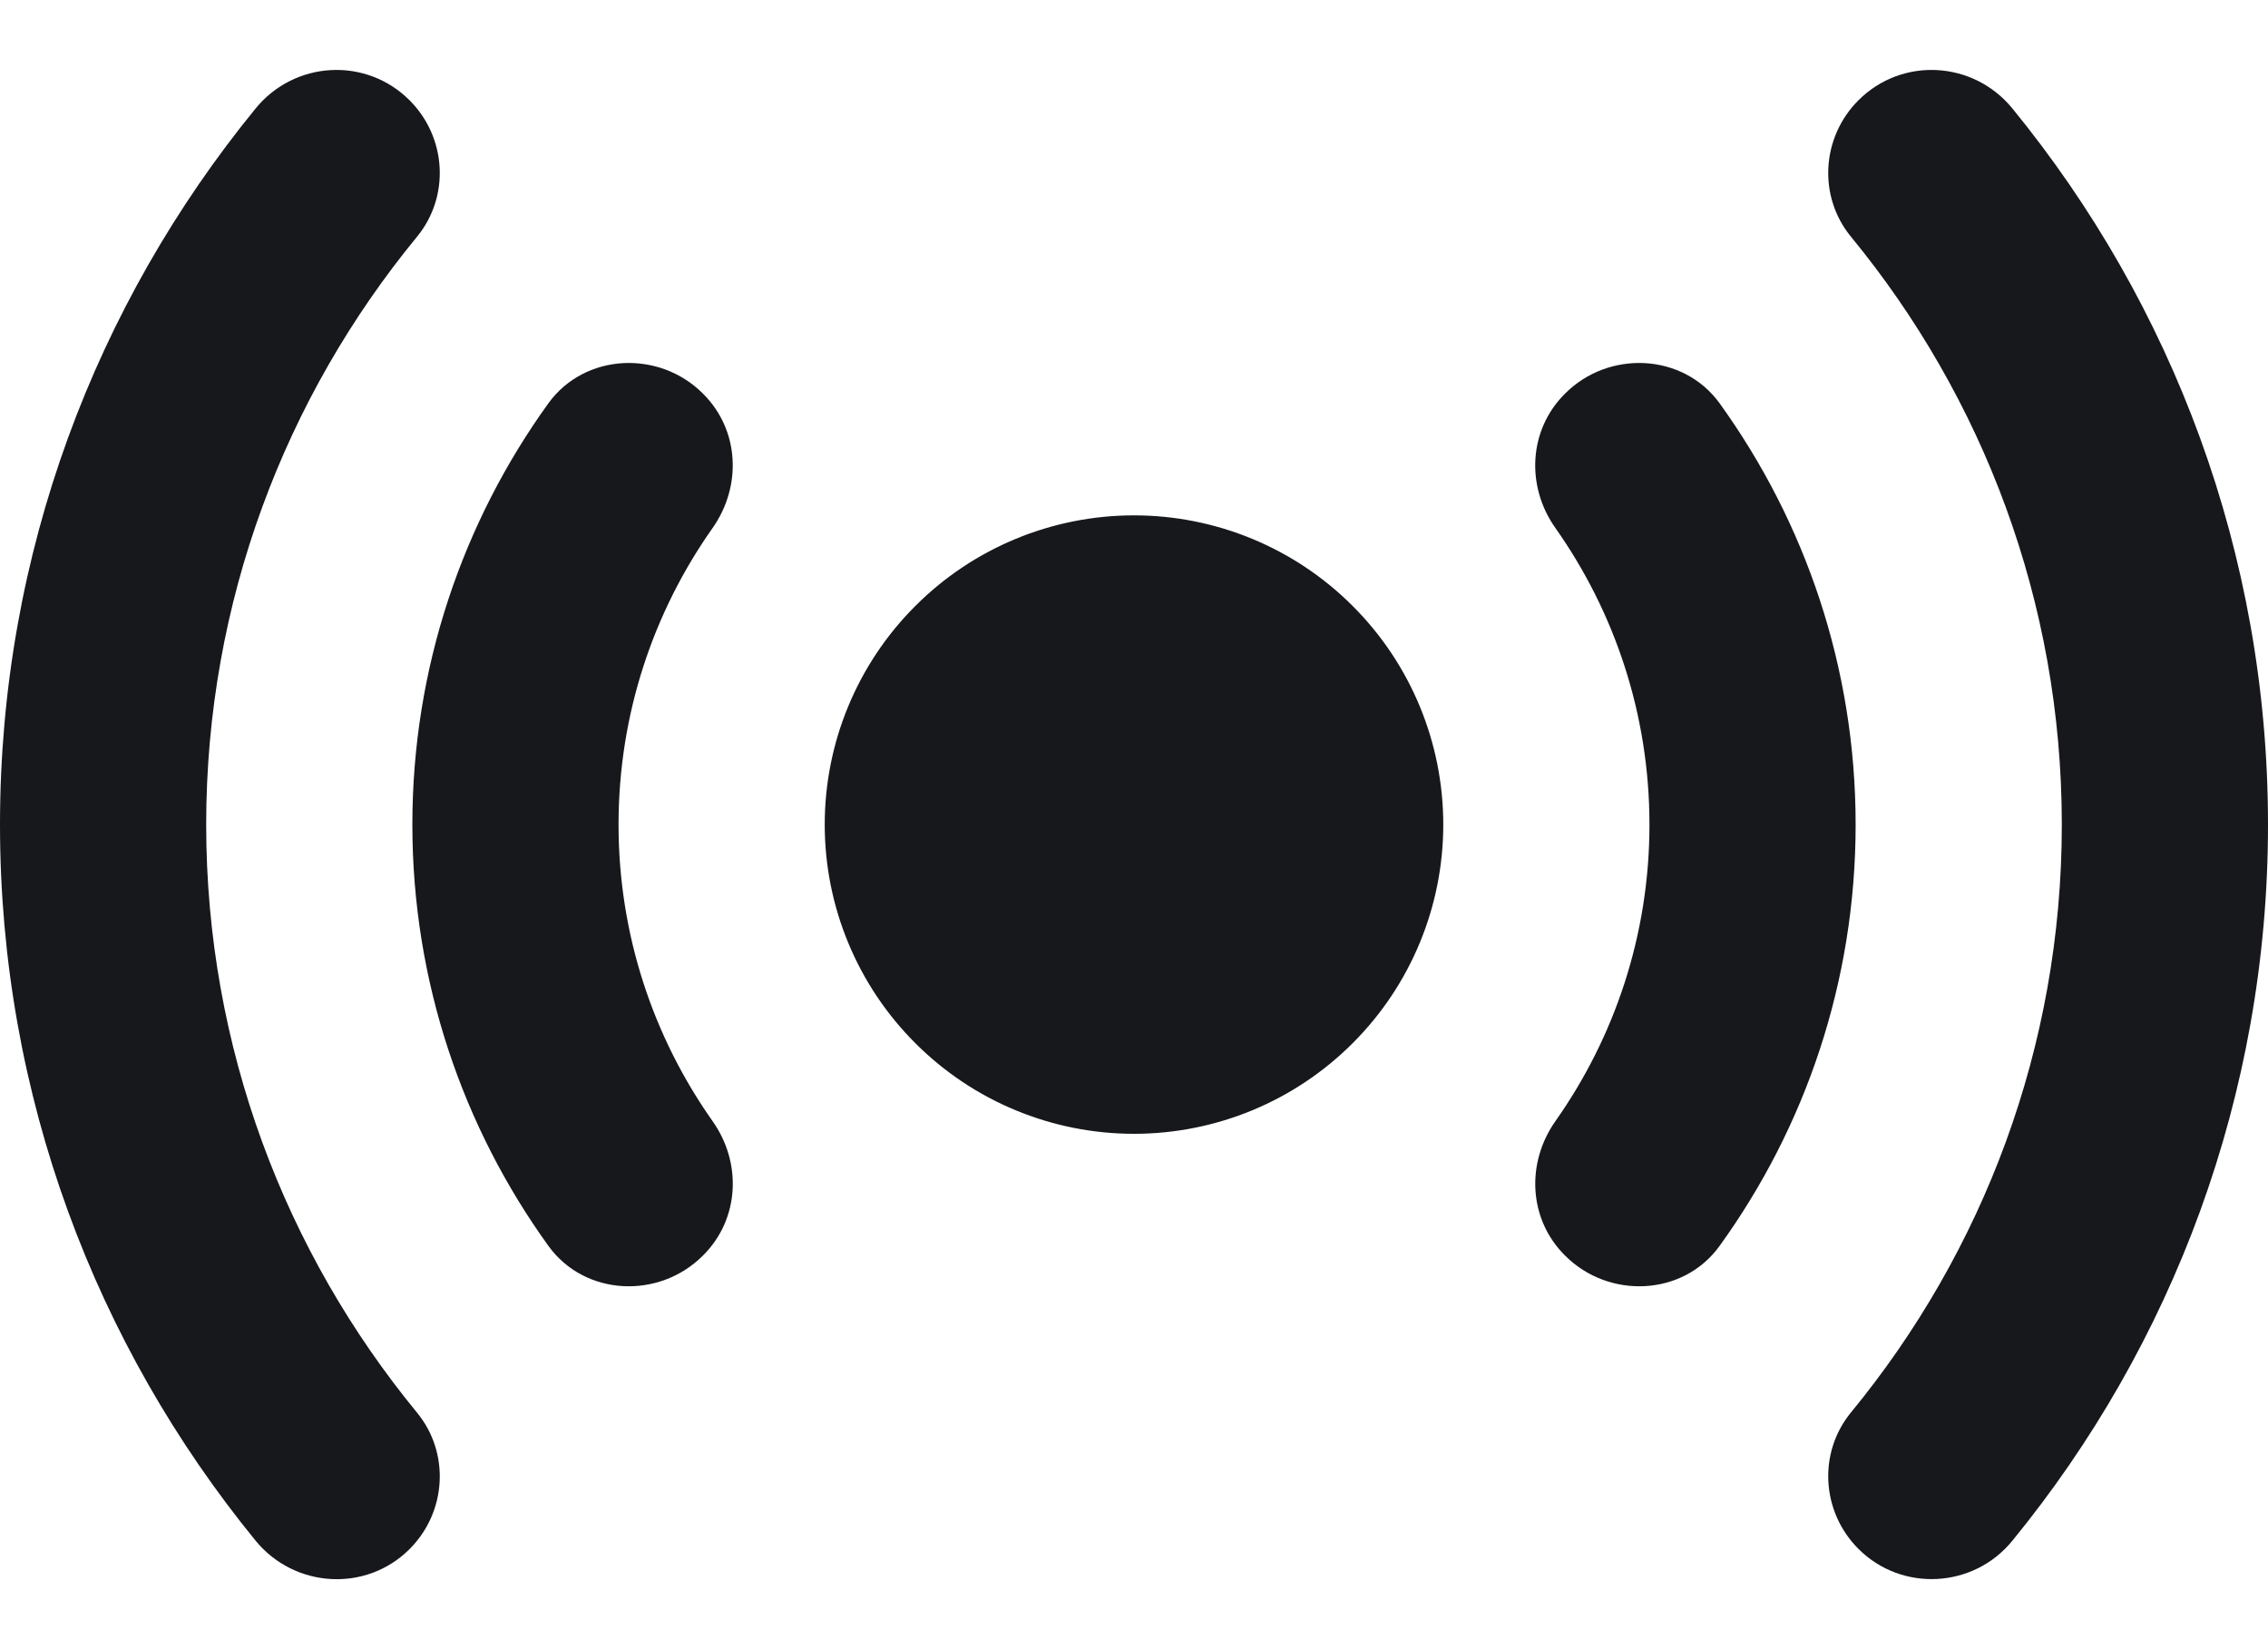 <svg width="22" height="16" viewBox="0 0 22 16" fill="none" xmlns="http://www.w3.org/2000/svg">
<path d="M3.209 0.68C2.935 0.695 2.667 0.822 2.479 1.053C0.931 2.949 0 5.367 0 8C0 10.633 0.931 13.051 2.479 14.947C2.857 15.409 3.551 15.451 3.973 15.029C4.332 14.67 4.367 14.097 4.045 13.705C2.768 12.15 2 10.163 2 8C2 5.837 2.768 3.851 4.045 2.297C4.367 1.905 4.332 1.332 3.973 0.973C3.762 0.762 3.483 0.665 3.209 0.68ZM18.791 0.68C18.517 0.665 18.238 0.762 18.027 0.973C17.668 1.332 17.633 1.905 17.955 2.297C19.232 3.851 20 5.837 20 8C20 10.163 19.232 12.149 17.955 13.703C17.633 14.095 17.668 14.668 18.027 15.027C18.449 15.449 19.145 15.41 19.521 14.947C21.07 13.052 22 10.633 22 8C22 5.367 21.07 2.949 19.521 1.053C19.333 0.822 19.065 0.695 18.791 0.68ZM6.043 3.523C5.766 3.539 5.497 3.668 5.32 3.912C4.49 5.063 4 6.476 4 8C4 9.524 4.49 10.937 5.32 12.088C5.673 12.576 6.392 12.608 6.818 12.182L6.822 12.178C7.173 11.827 7.199 11.282 6.912 10.877C6.338 10.063 6 9.07 6 8C6 6.93 6.338 5.937 6.912 5.123C7.198 4.717 7.173 4.173 6.822 3.822L6.818 3.818C6.605 3.605 6.32 3.508 6.043 3.523ZM15.957 3.523C15.68 3.508 15.395 3.605 15.182 3.818L15.178 3.822C14.827 4.173 14.801 4.718 15.088 5.123C15.662 5.937 16 6.93 16 8C16 9.07 15.662 10.063 15.088 10.877C14.802 11.283 14.827 11.827 15.178 12.178L15.182 12.182C15.608 12.608 16.328 12.576 16.68 12.088C17.511 10.938 18 9.524 18 8C18 6.476 17.51 5.063 16.68 3.912C16.503 3.668 16.234 3.539 15.957 3.523ZM11 5C10.204 5 9.441 5.316 8.879 5.879C8.316 6.441 8 7.204 8 8C8 8.796 8.316 9.559 8.879 10.121C9.441 10.684 10.204 11 11 11C11.796 11 12.559 10.684 13.121 10.121C13.684 9.559 14 8.796 14 8C14 7.204 13.684 6.441 13.121 5.879C12.559 5.316 11.796 5 11 5Z" fill="#17181B"/>
</svg>
